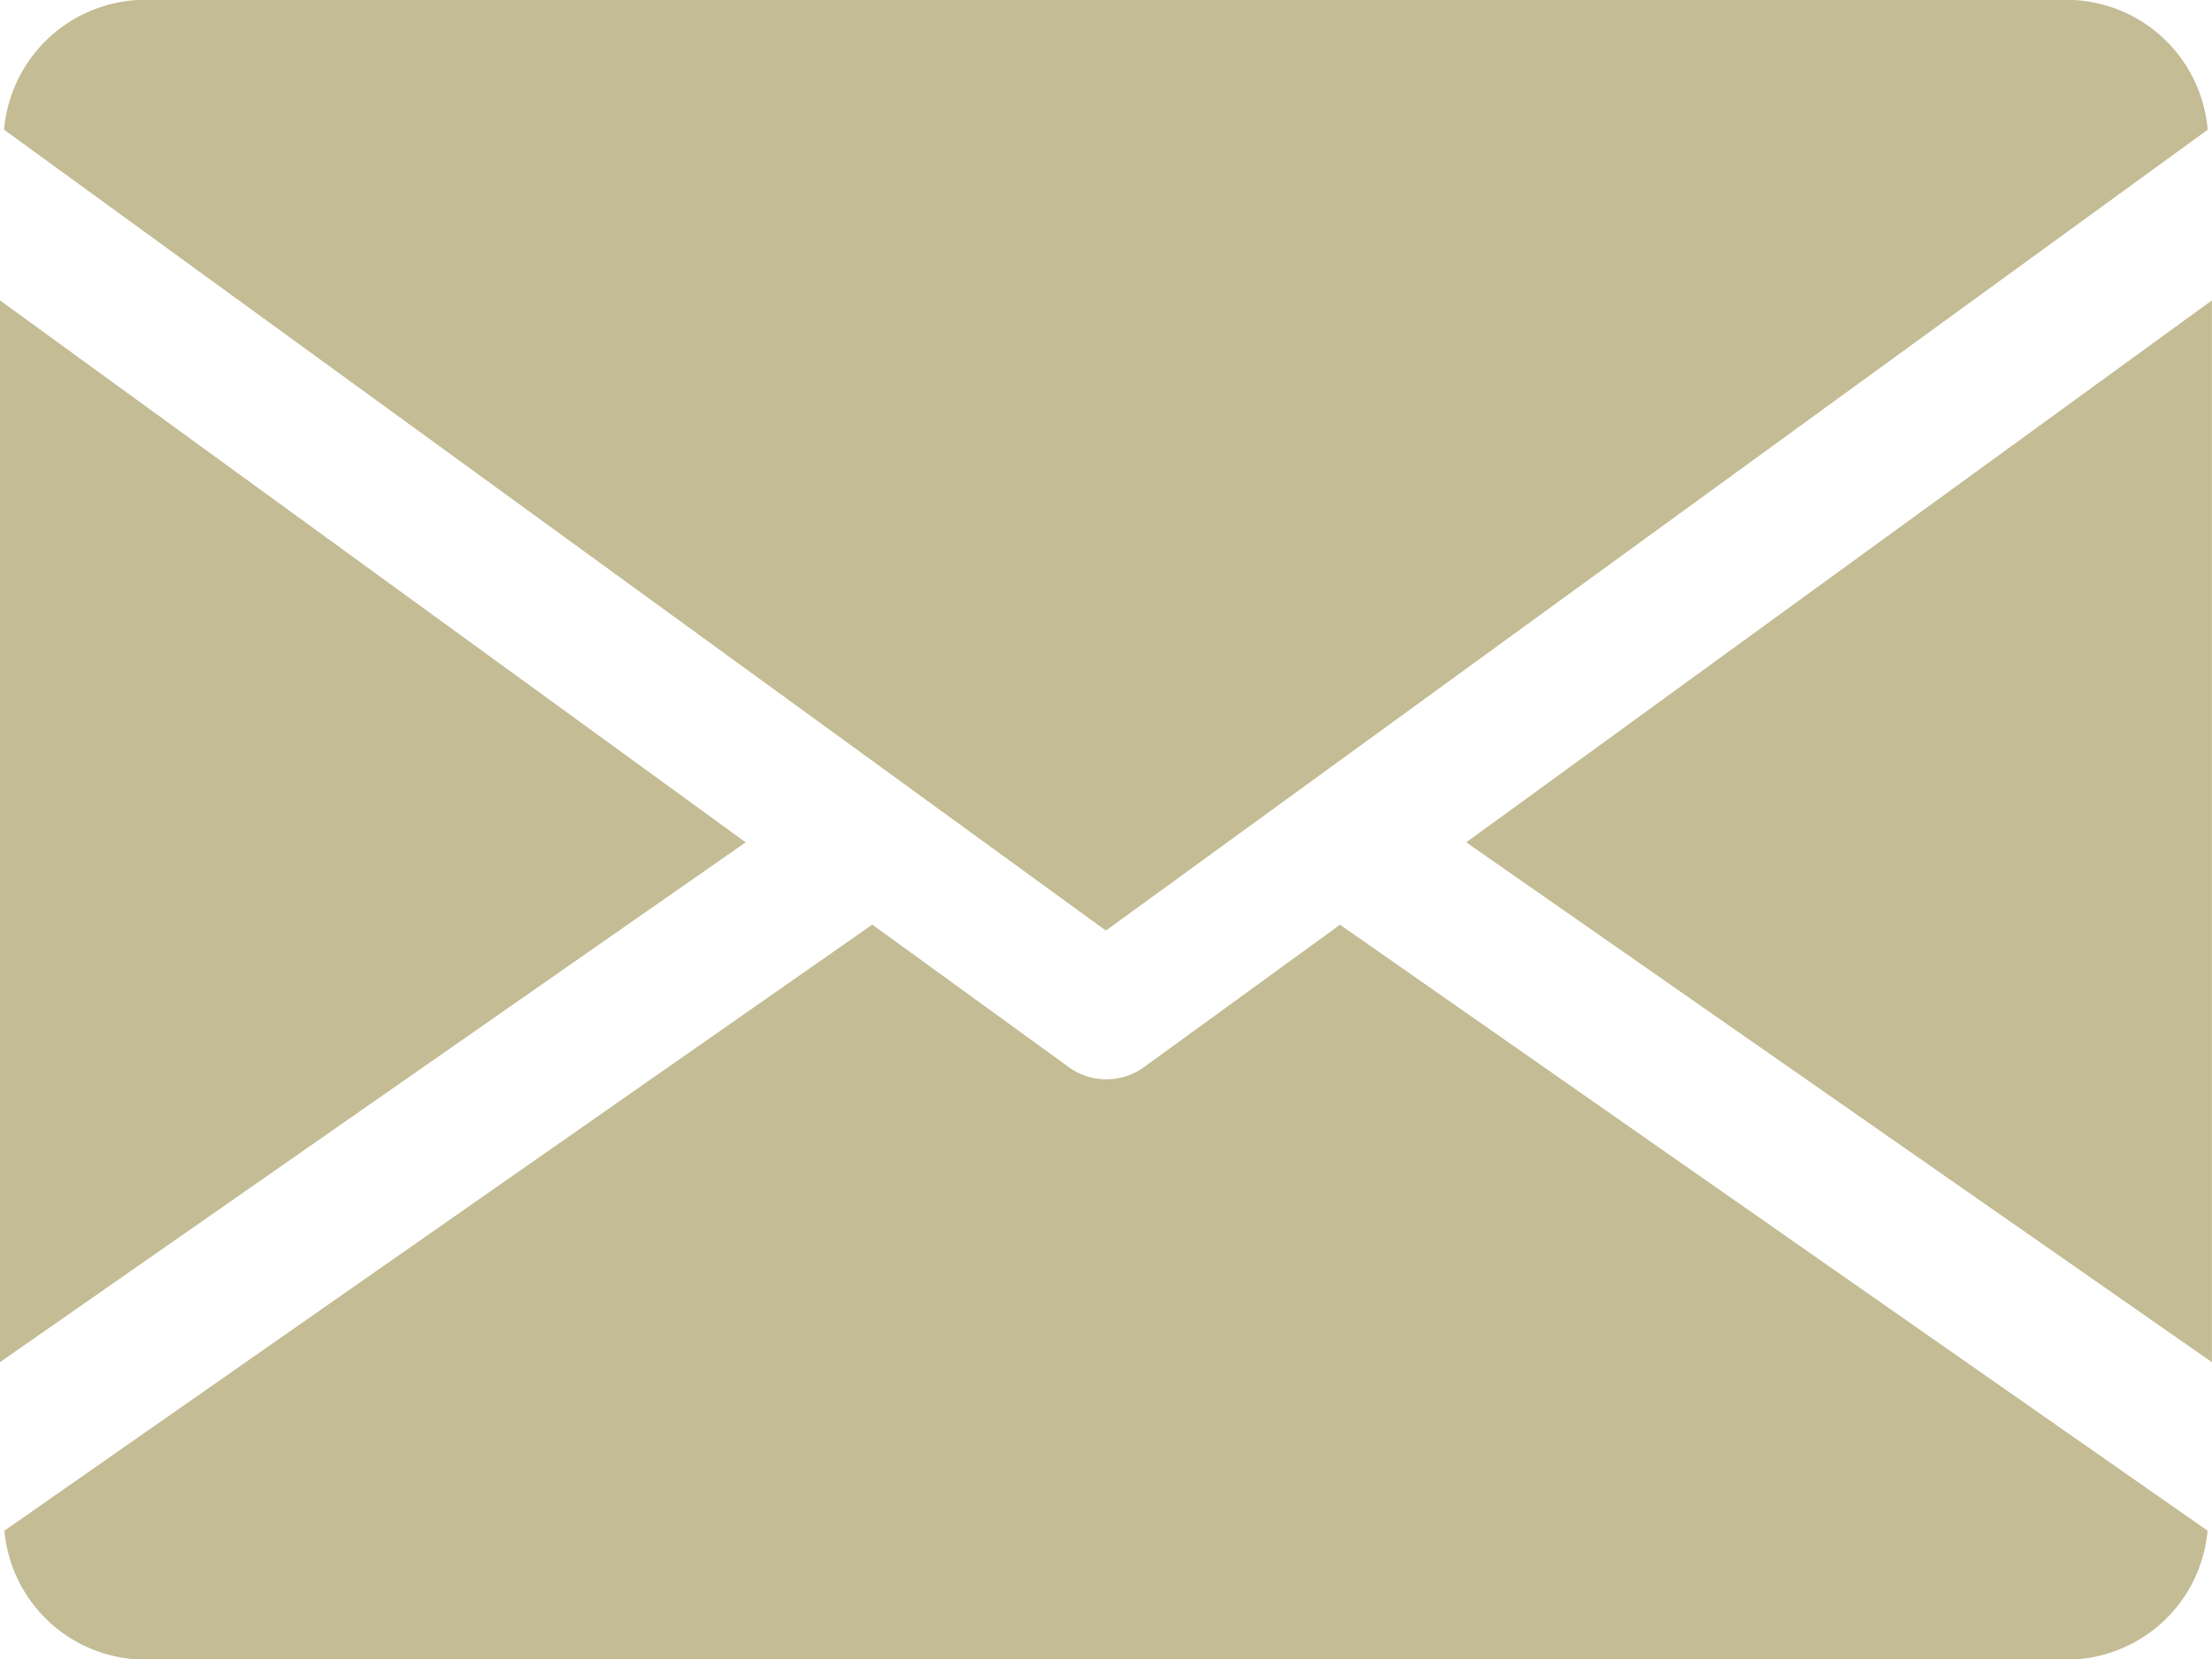 <svg xmlns="http://www.w3.org/2000/svg" width="20" height="15" viewBox="0 0 20 15"><defs><style>.a{fill:#c4bc94;}</style></defs><g transform="translate(0 -80)"><g transform="translate(13.257 82.712)"><path class="a" d="M339.392,149.8l6.742,4.7v-9.6Z" transform="translate(-339.392 -144.896)"/></g><g transform="translate(0 82.712)"><path class="a" d="M0,144.9v9.6l6.742-4.7Z" transform="translate(0 -144.896)"/></g><g transform="translate(0.037 80)"><g transform="translate(0 0)"><path class="a" d="M19.672,80H2.172A1.283,1.283,0,0,0,.96,81.173l9.962,7.241,9.962-7.241A1.283,1.283,0,0,0,19.672,80Z" transform="translate(-0.96 -80)"/></g></g><g transform="translate(0.04 88.36)"><g transform="translate(0 0)"><path class="a" d="M13.1,277.921l-1.769,1.285a.579.579,0,0,1-.687,0L8.871,277.92,1.024,283.4a1.28,1.28,0,0,0,1.21,1.164h17.5a1.28,1.28,0,0,0,1.21-1.164Z" transform="translate(-1.024 -277.92)"/></g></g></g></svg>